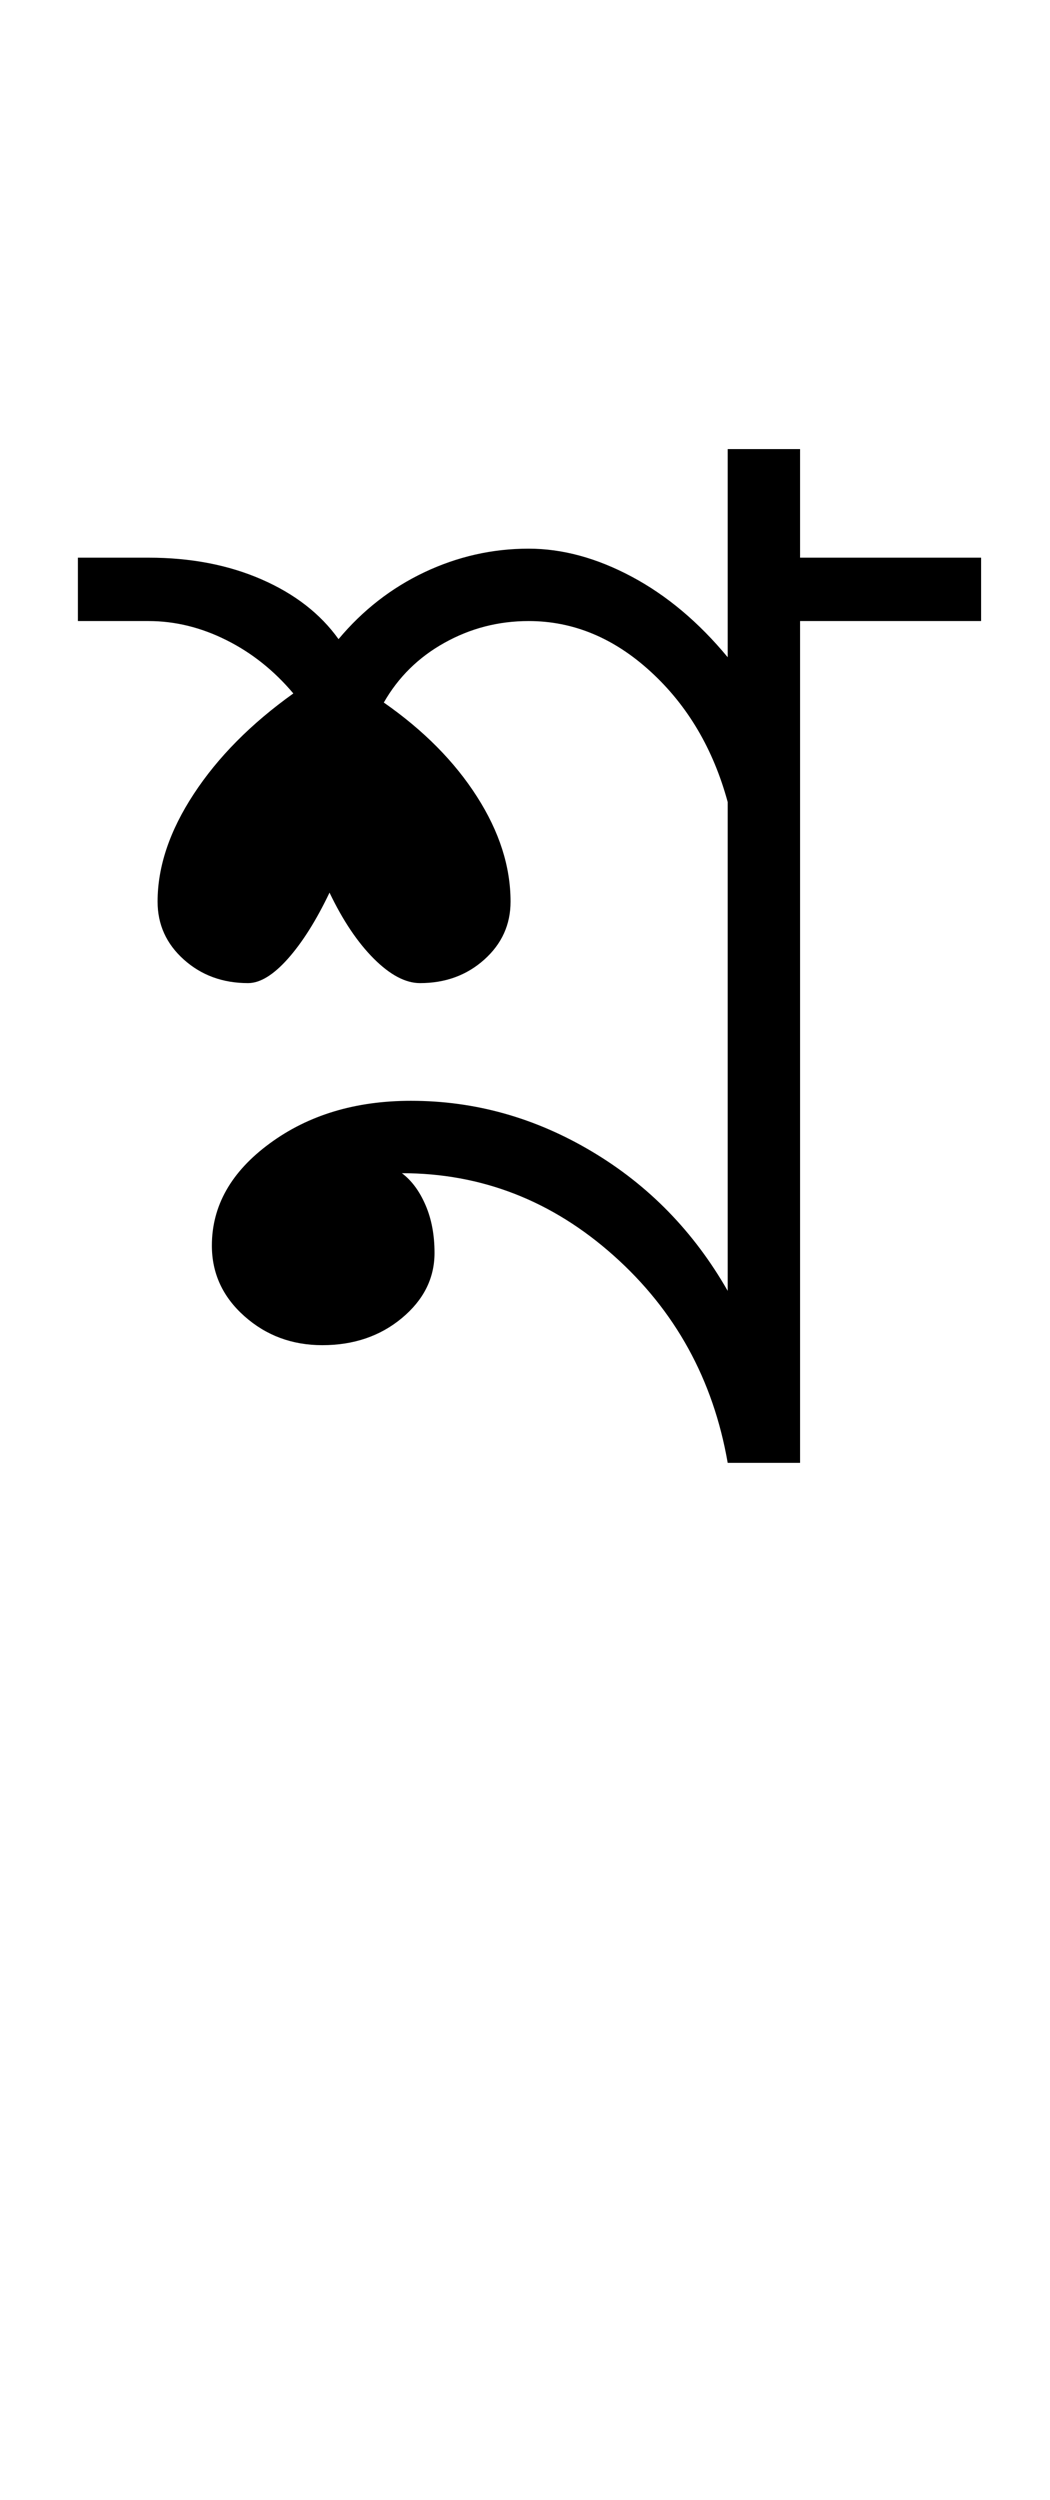 <?xml version="1.0" encoding="UTF-8"?>
<svg xmlns="http://www.w3.org/2000/svg" xmlns:xlink="http://www.w3.org/1999/xlink" width="193.125pt" height="459.75pt" viewBox="0 0 193.125 459.75" version="1.1">
<defs>
<g>
<symbol overflow="visible" id="glyph0-0">
<path style="stroke:none;" d="M 33.297 0 L 33.297 -233.031 L 233.031 -233.031 L 233.031 0 Z M 49.938 -16.641 L 216.391 -16.641 L 216.391 -216.391 L 49.938 -216.391 Z M 49.938 -16.641 "/>
</symbol>
<symbol overflow="visible" id="glyph0-1">
<path style="stroke:none;" d="M 117.844 0 C 115.188 -15.312 108.195 -28.016 96.875 -38.109 C 85.551 -48.211 72.566 -53.266 57.922 -53.266 C 59.703 -51.93 61.145 -49.988 62.25 -47.438 C 63.363 -44.883 63.922 -41.941 63.922 -38.609 C 63.922 -33.953 61.922 -29.957 57.922 -26.625 C 53.93 -23.301 49.051 -21.641 43.281 -21.641 C 37.727 -21.641 32.953 -23.414 28.953 -26.969 C 24.961 -30.52 22.969 -34.848 22.969 -39.953 C 22.969 -47.273 26.52 -53.539 33.625 -58.75 C 40.727 -63.969 49.383 -66.578 59.594 -66.578 C 71.352 -66.578 82.445 -63.469 92.875 -57.25 C 103.312 -51.039 111.633 -42.5 117.844 -31.625 L 117.844 -121.516 C 115.188 -131.273 110.473 -139.258 103.703 -145.469 C 96.93 -151.688 89.441 -154.797 81.234 -154.797 C 75.68 -154.797 70.52 -153.461 65.75 -150.797 C 60.977 -148.141 57.258 -144.477 54.594 -139.812 C 61.914 -134.707 67.629 -128.938 71.734 -122.5 C 75.848 -116.07 77.906 -109.641 77.906 -103.203 C 77.906 -98.984 76.297 -95.43 73.078 -92.547 C 69.859 -89.66 65.914 -88.219 61.25 -88.219 C 58.594 -88.219 55.766 -89.711 52.766 -92.703 C 49.766 -95.703 47.047 -99.754 44.609 -104.859 C 42.172 -99.754 39.617 -95.703 36.953 -92.703 C 34.285 -89.711 31.844 -88.219 29.625 -88.219 C 24.969 -88.219 21.031 -89.66 17.812 -92.547 C 14.594 -95.43 12.984 -98.984 12.984 -103.203 C 12.984 -109.641 15.203 -116.238 19.641 -123 C 24.078 -129.77 30.18 -135.93 37.953 -141.484 C 34.398 -145.703 30.289 -148.973 25.625 -151.297 C 20.969 -153.629 16.195 -154.797 11.312 -154.797 L -1.672 -154.797 L -1.672 -166.453 L 11.312 -166.453 C 19.082 -166.453 26.02 -165.117 32.125 -162.453 C 38.227 -159.785 42.941 -156.125 46.266 -151.469 C 50.711 -156.789 55.984 -160.895 62.078 -163.781 C 68.18 -166.664 74.566 -168.109 81.234 -168.109 C 87.441 -168.109 93.766 -166.391 100.203 -162.953 C 106.641 -159.516 112.52 -154.578 117.844 -148.141 L 117.844 -186.422 L 131.156 -186.422 L 131.156 -166.453 L 164.453 -166.453 L 164.453 -154.797 L 131.156 -154.797 L 131.156 0 Z M 117.844 0 "/>
</symbol>
</g>
</defs>
<g id="surface1">
<rect x="0" y="0" width="193.125" height="459.75" style="fill:rgb(100%,100%,100%);fill-opacity:1;stroke:none;"/>
<g style="fill:rgb(0%,0%,0%);fill-opacity:1;">
  <use xlink:href="#glyph0-1" x="16" y="269"/>
</g>
</g>
</svg>
